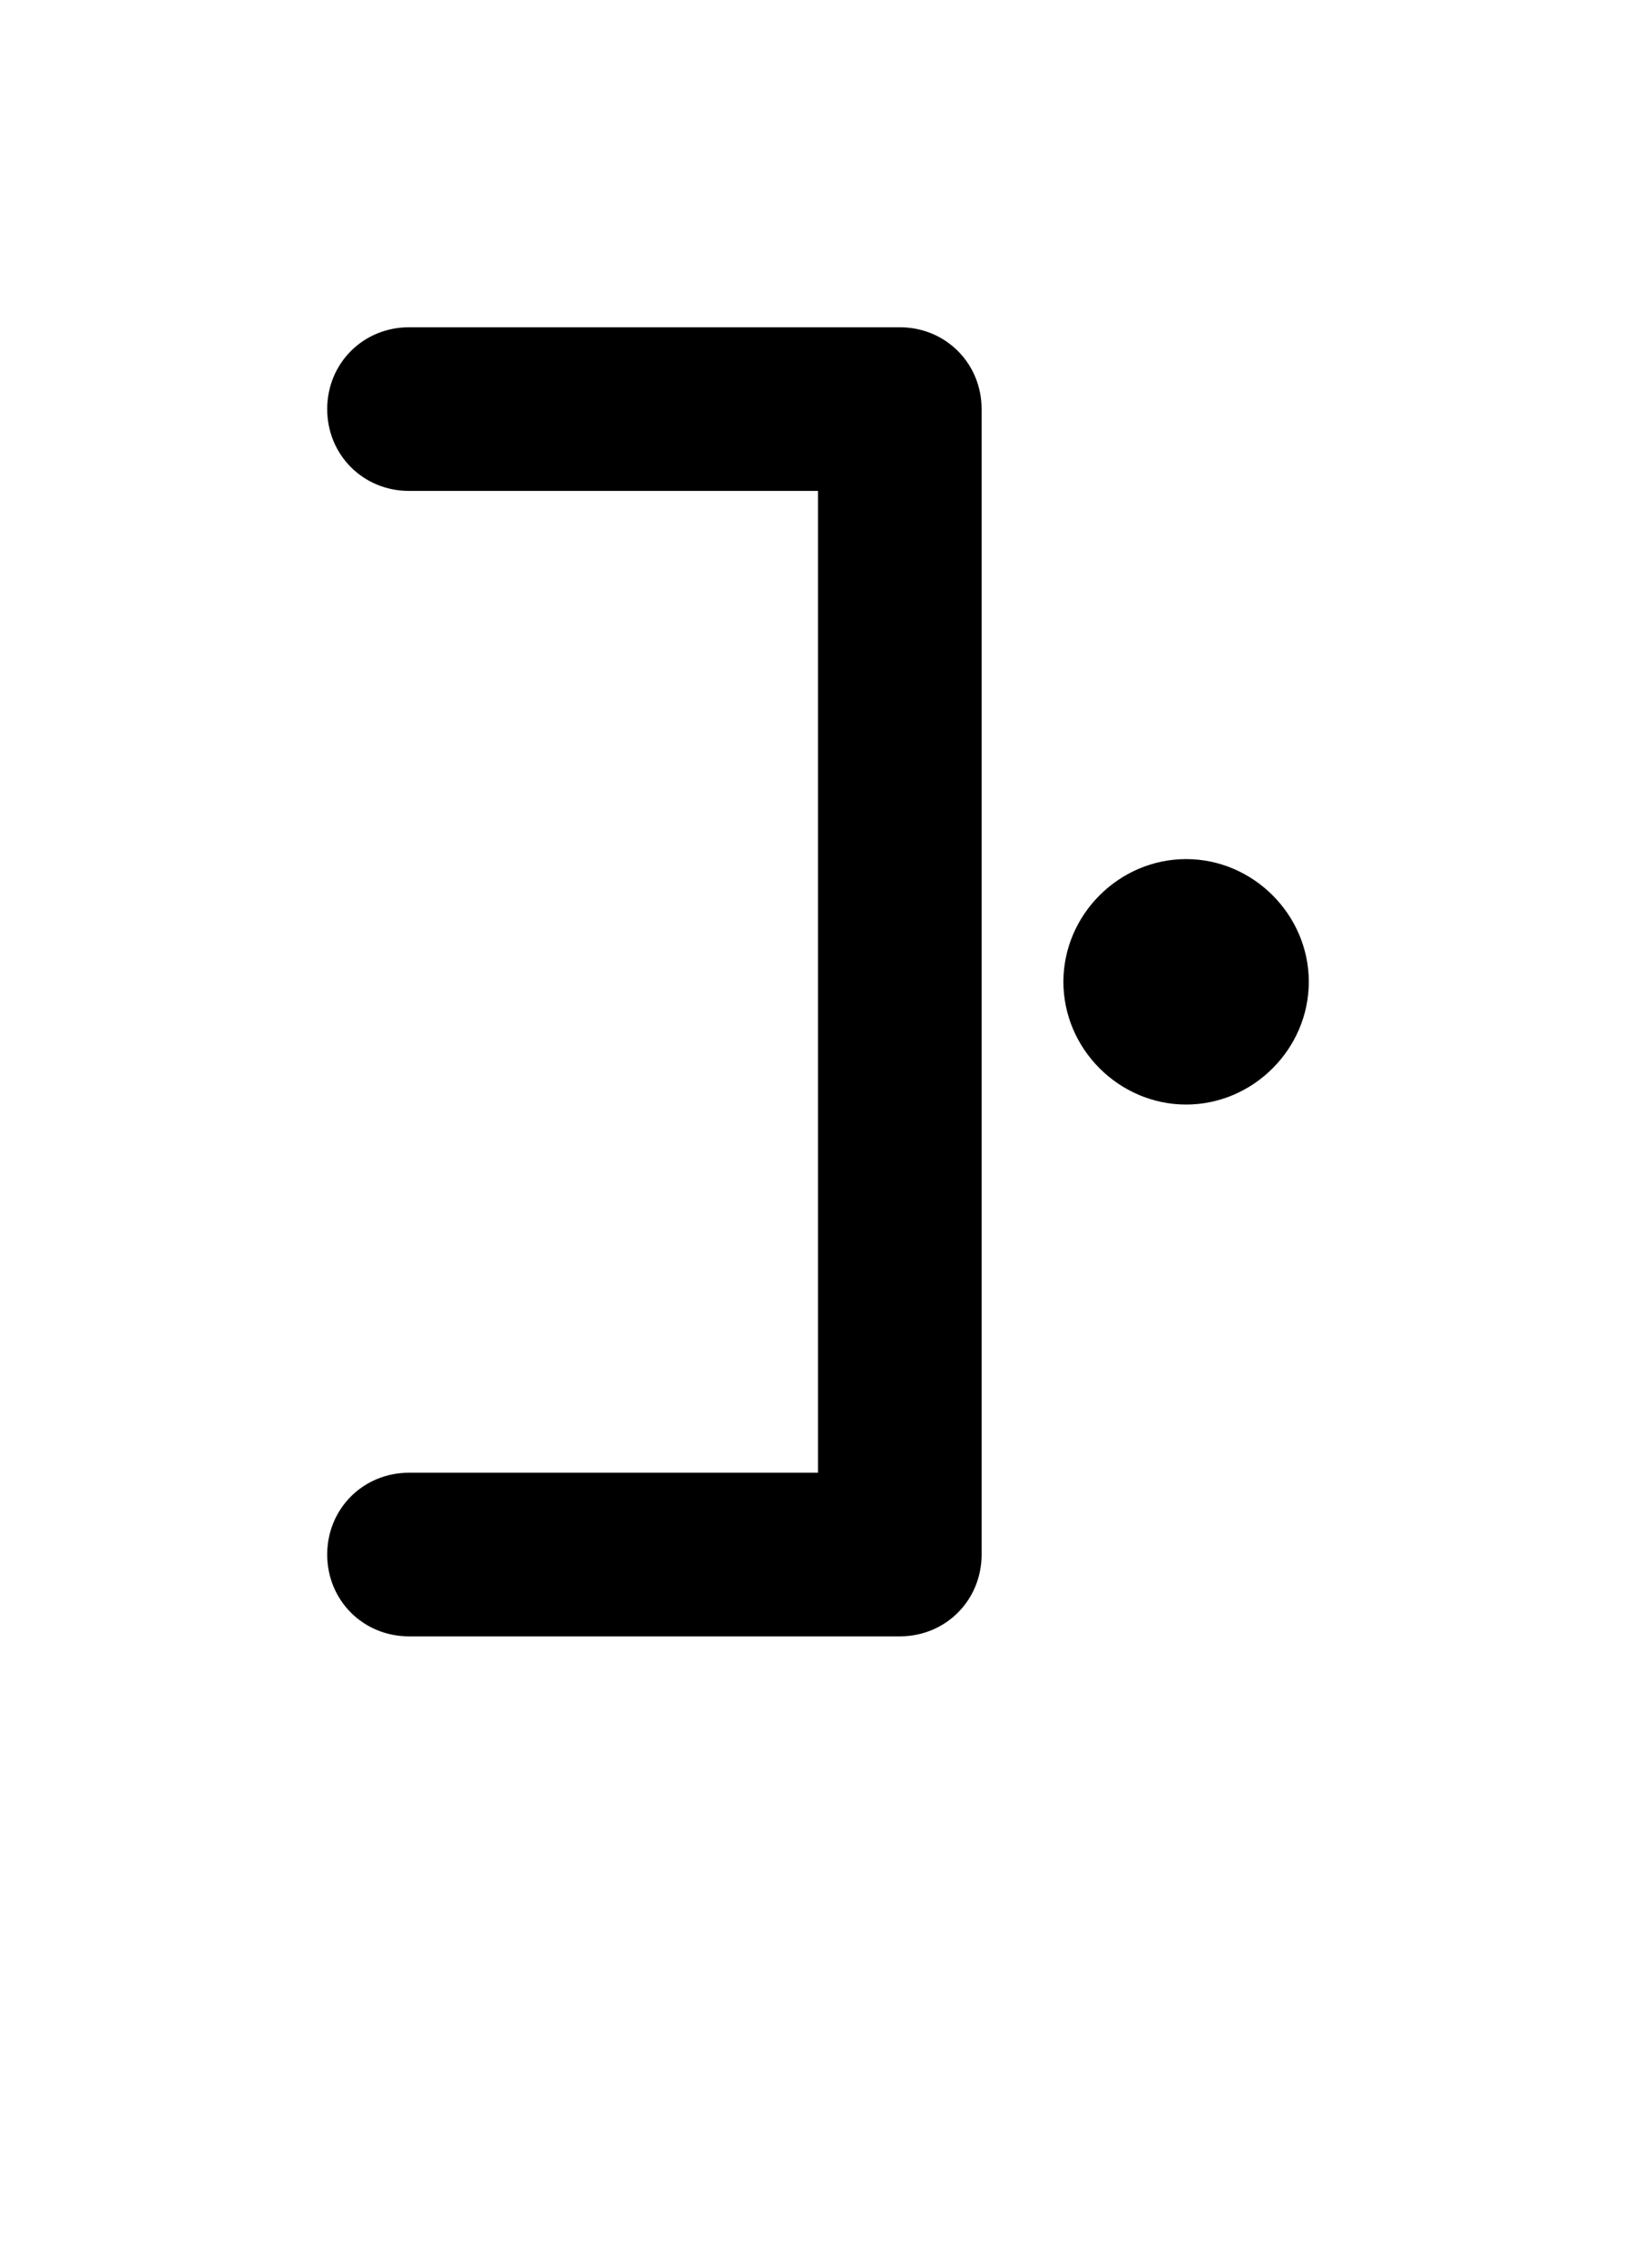 <svg xmlns="http://www.w3.org/2000/svg" viewBox="0 0 1000 1386">
    <g transform="translate(0, 1000) scale(1, -1)">
        <path d="M725 475C684 475 650 441 650 400C650 359 684 325 725 325C766 325 800 359 800 400C800 441 766 475 725 475ZM200 50C200 22 222 0 250 0H550C578 0 600 22 600 50V750C600 778 578 800 550 800H250C222 800 200 778 200 750C200 722 222 700 250 700H500V100H250C222 100 200 78 200 50Z" />
    </g>
</svg>